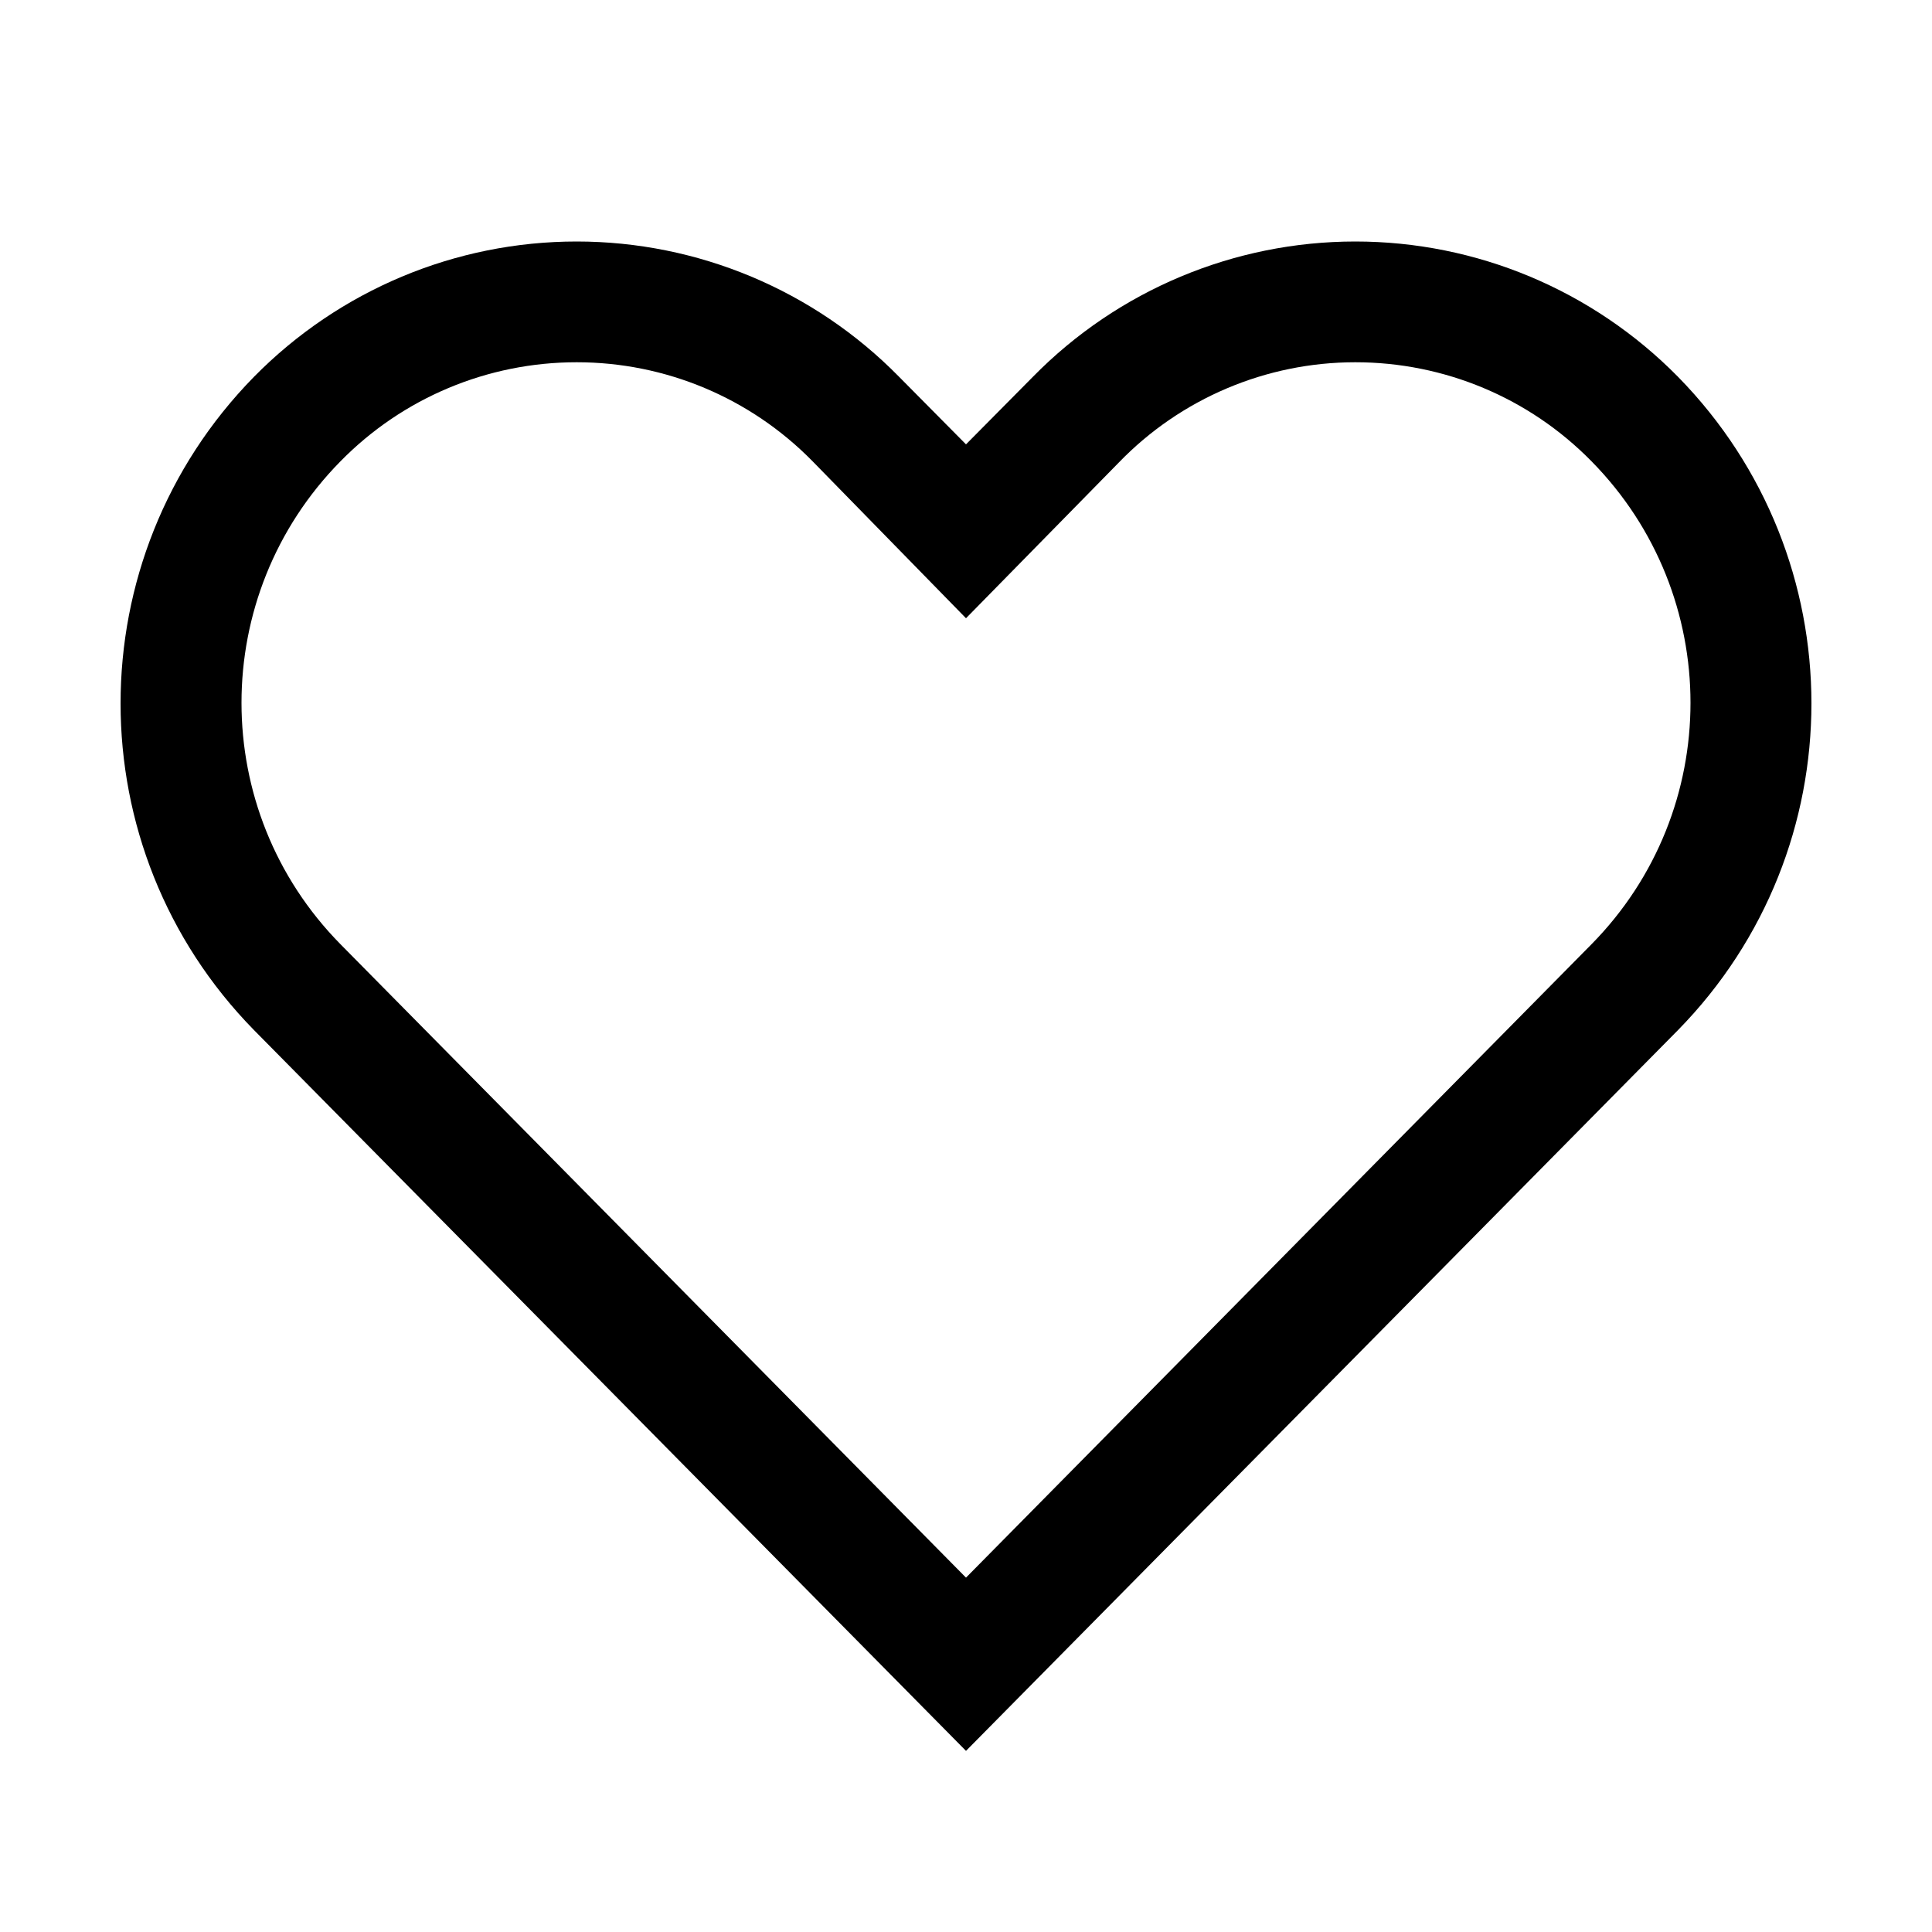 <?xml version="1.0" encoding="UTF-8"?>
<svg xmlns="http://www.w3.org/2000/svg" xmlns:xlink="http://www.w3.org/1999/xlink" width="24px" height="24px" viewBox="0 0 24 24" version="1.1">
<g id="surface1">
<path style=" stroke:none;fill-rule:nonzero;fill:rgb(0%,0%,0%);fill-opacity:1;" d="M 16.836 4.5 C 17.941 4.5 18.996 4.941 19.77 5.73 C 21.41 7.395 21.41 10.066 19.77 11.73 L 12 19.598 L 4.23 11.73 C 2.59 10.066 2.59 7.395 4.23 5.73 C 5.004 4.941 6.059 4.5 7.164 4.5 C 8.266 4.5 9.32 4.941 10.094 5.73 L 12 7.68 L 13.898 5.746 C 14.668 4.949 15.73 4.5 16.836 4.5 M 16.836 3 C 15.332 3 13.887 3.605 12.832 4.68 L 12 5.52 L 11.168 4.68 C 10.113 3.605 8.668 3 7.164 3 C 5.656 3 4.215 3.605 3.156 4.68 C 0.945 6.934 0.945 10.543 3.156 12.797 L 12 21.75 L 20.844 12.797 C 23.055 10.543 23.055 6.934 20.844 4.68 C 19.785 3.605 18.344 3 16.836 3 Z M 16.836 3 "/>
</g>
</svg>
